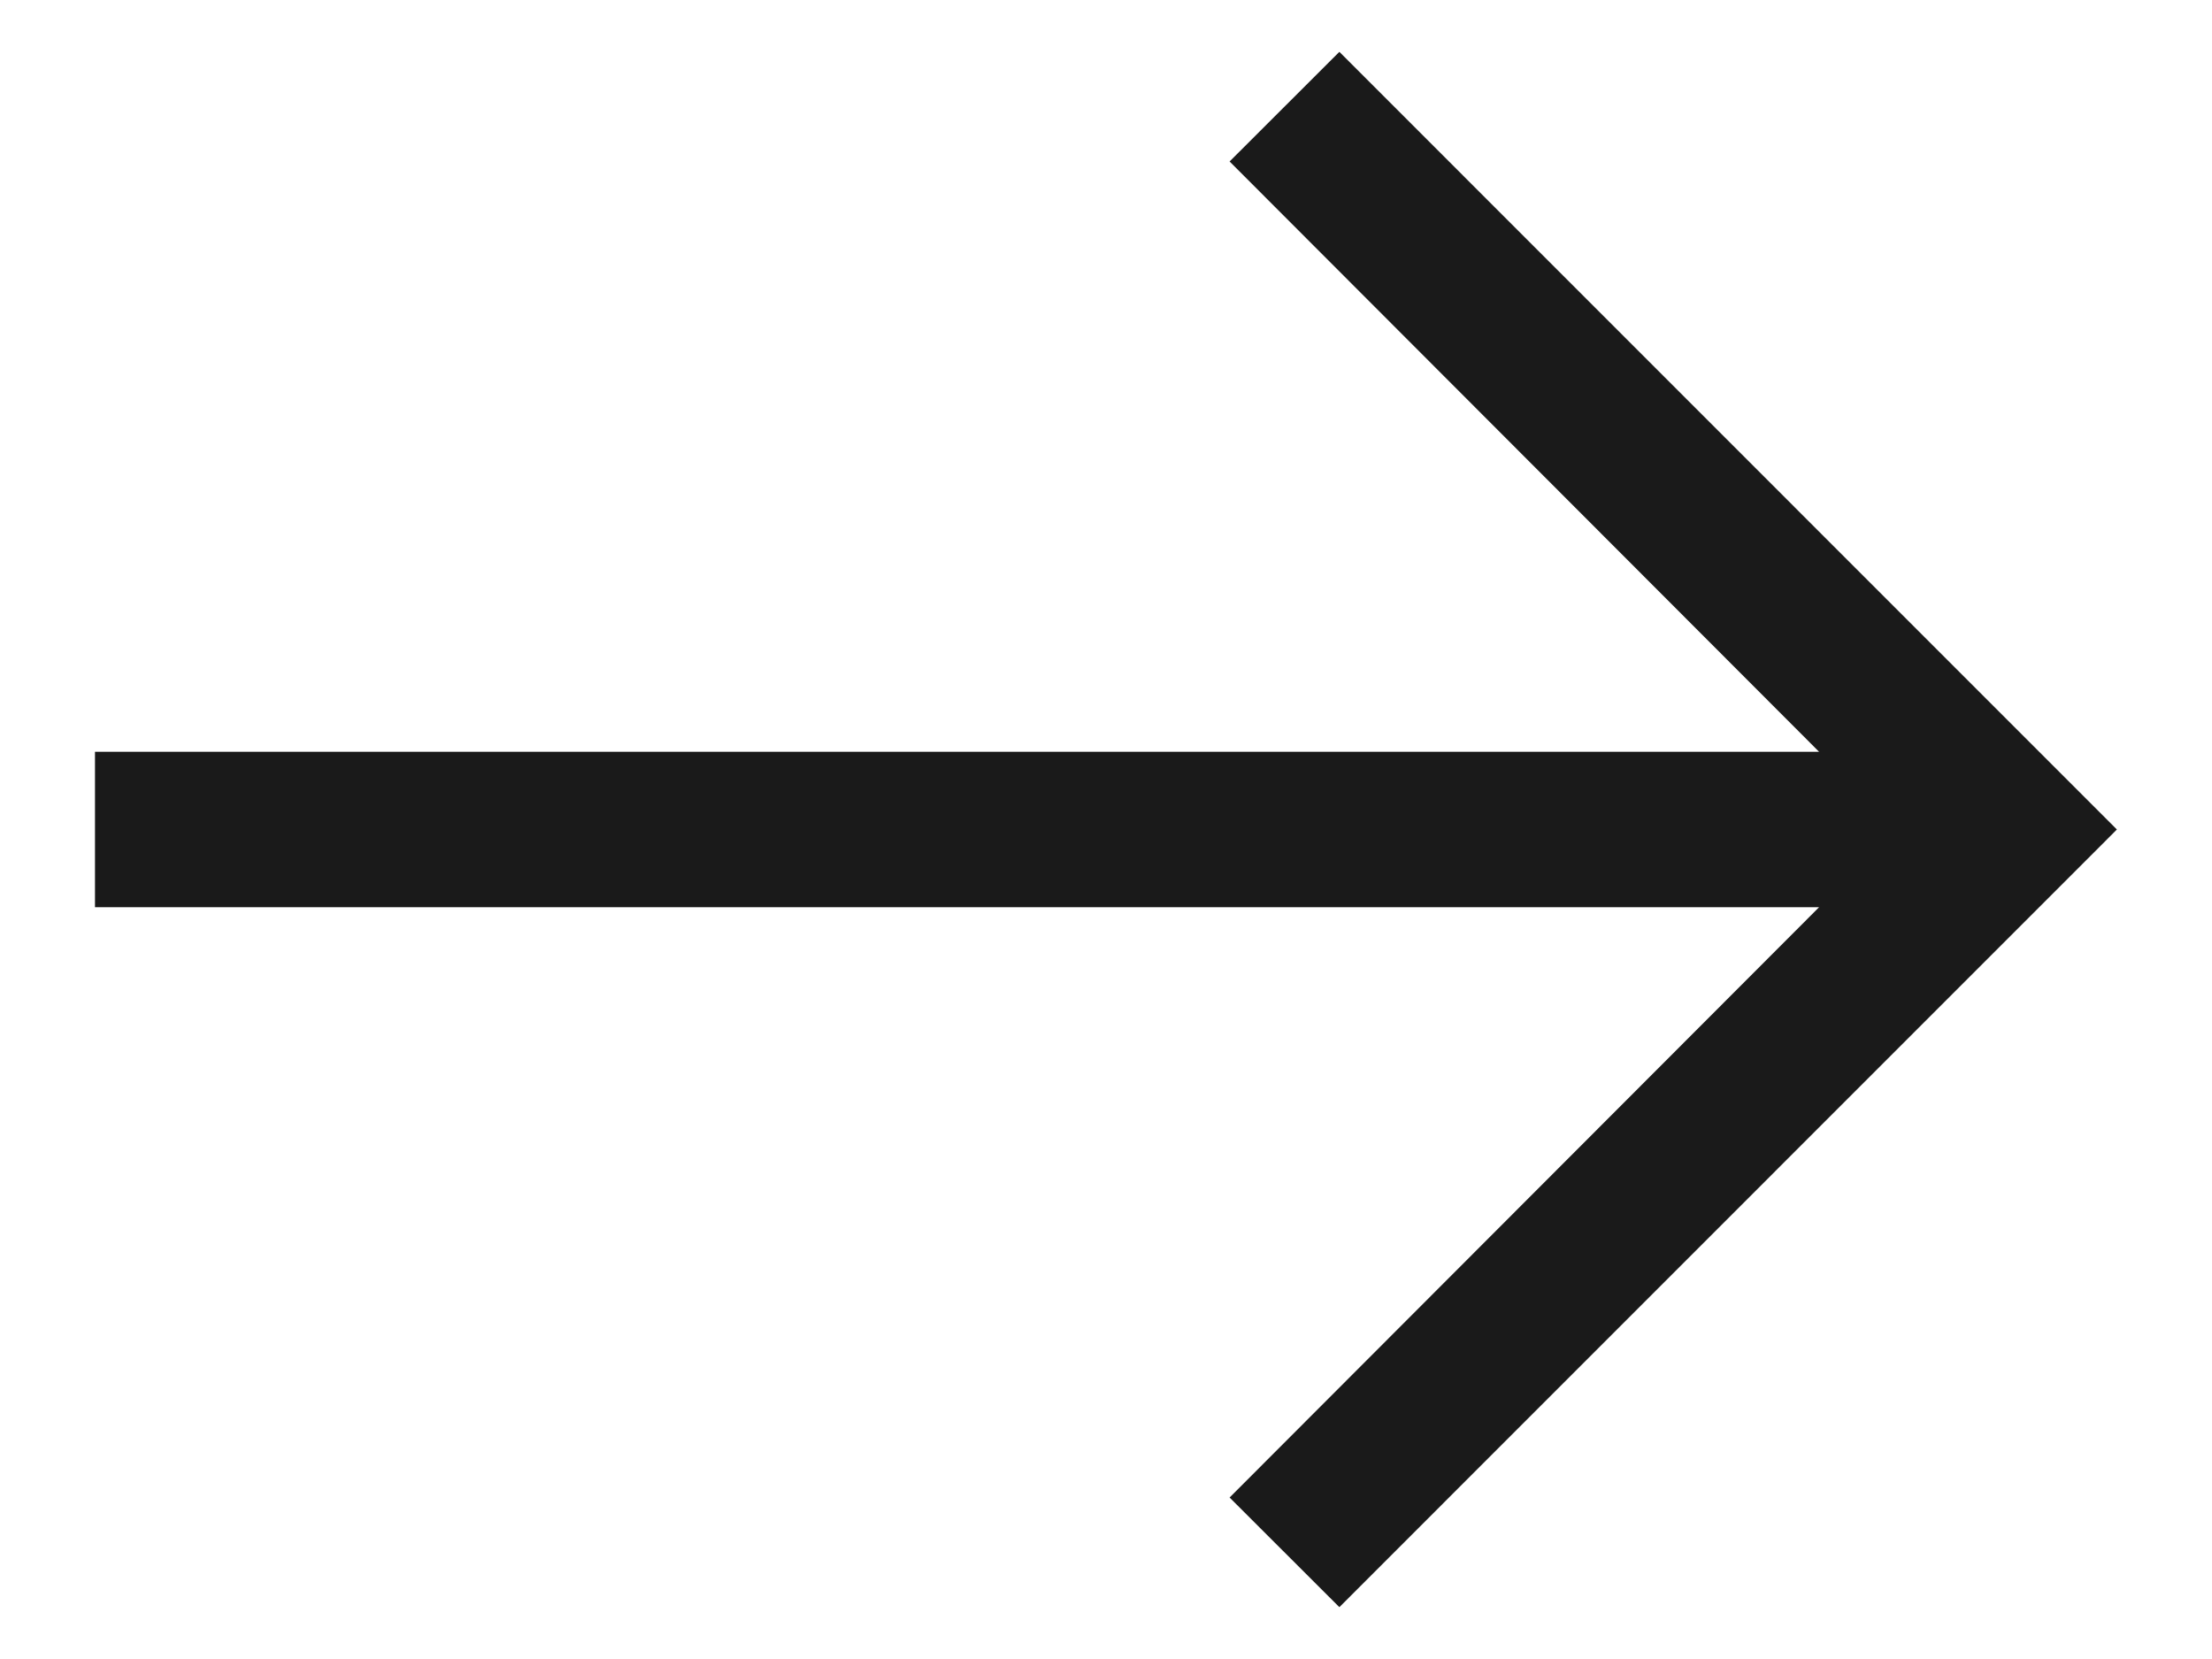 <svg width="16" height="12" viewBox="0 0 16 12" fill="none" xmlns="http://www.w3.org/2000/svg">
<path d="M9.688 0.375L8.894 1.168L13.158 5.438L0.687 5.438L0.687 6.562L13.158 6.562L8.894 10.832L9.688 11.625L15.312 6L9.688 0.375Z" fill="#1A1A1A"/>
</svg>
